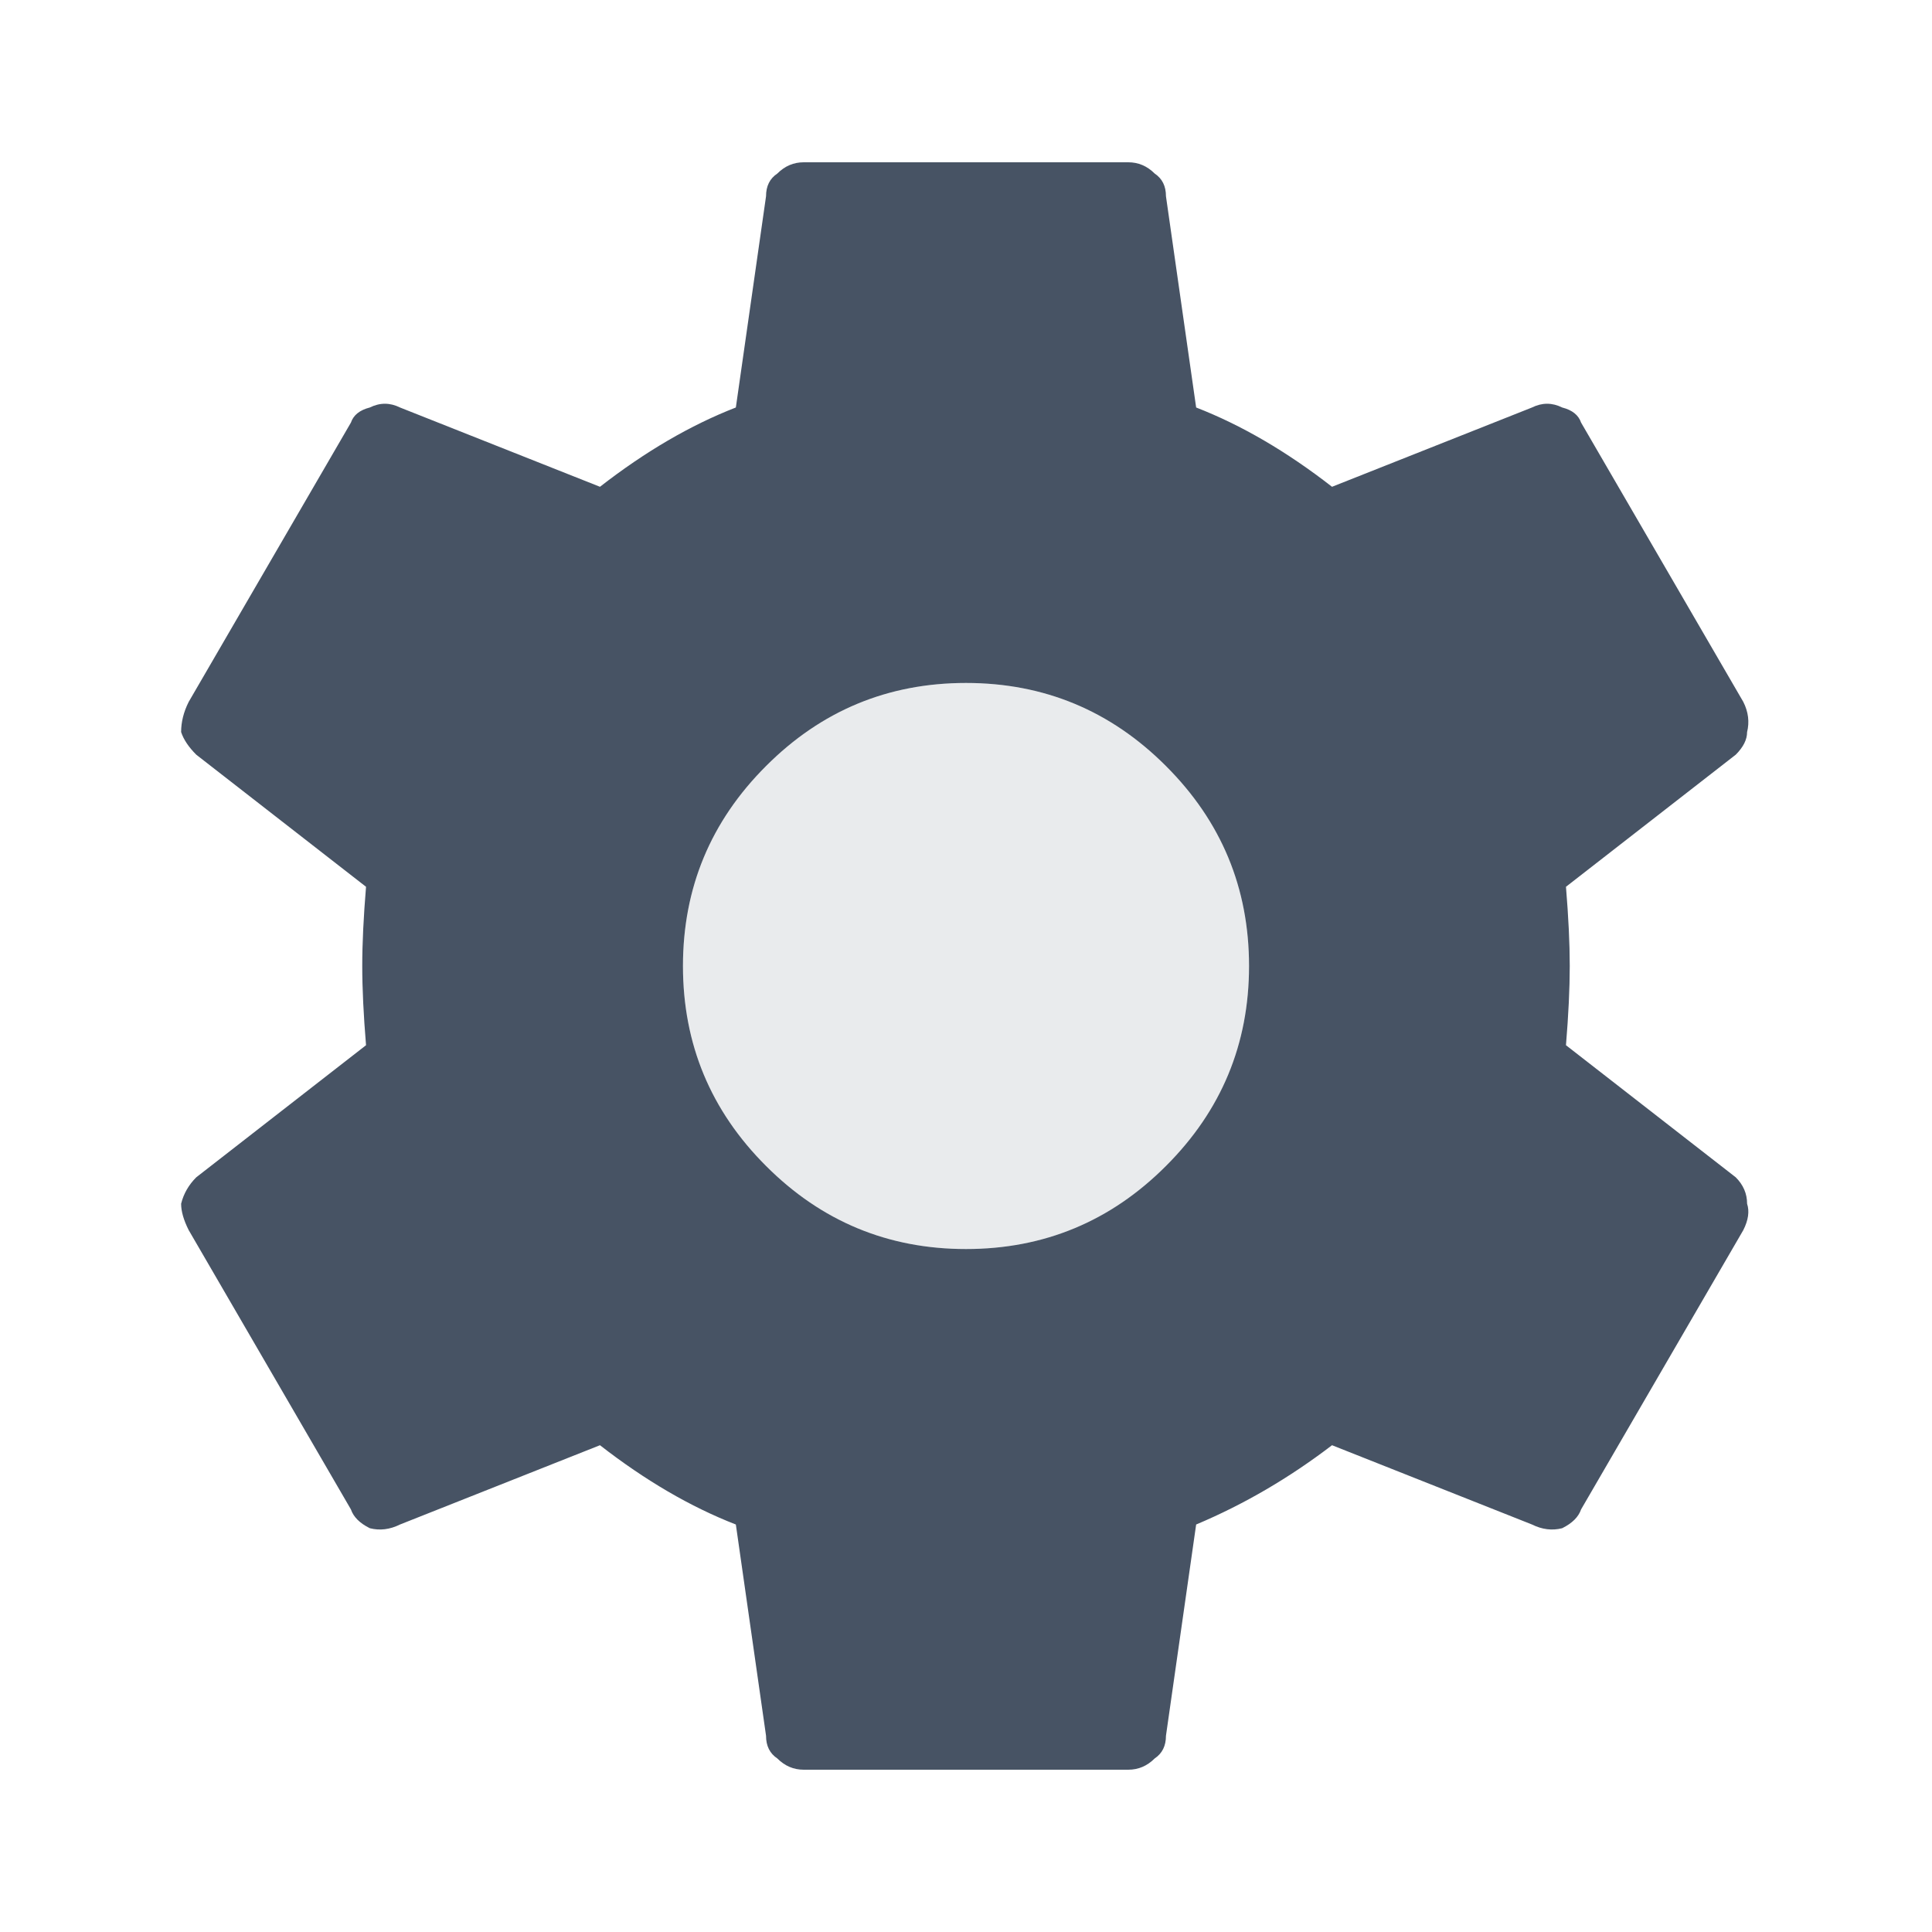<svg width="24" height="24" viewBox="0 0 24 24" fill="none" xmlns="http://www.w3.org/2000/svg">
<path opacity="0.12" d="M12 15.516C11.031 15.516 10.203 15.172 9.516 14.484C8.828 13.797 8.484 12.969 8.484 12C8.484 11.031 8.828 10.203 9.516 9.516C10.203 8.828 11.031 8.484 12 8.484C12.969 8.484 13.797 8.828 14.484 9.516C15.172 10.203 15.516 11.031 15.516 12C15.516 12.969 15.172 13.797 14.484 14.484C13.797 15.172 12.969 15.516 12 15.516Z" fill="#475364"/>
<path d="M12 15.516C11.031 15.516 10.203 15.172 9.516 14.484C8.828 13.797 8.484 12.969 8.484 12C8.484 11.031 8.828 10.203 9.516 9.516C10.203 8.828 11.031 8.484 12 8.484C12.969 8.484 13.797 8.828 14.484 9.516C15.172 10.203 15.516 11.031 15.516 12C15.516 12.969 15.172 13.797 14.484 14.484C13.797 15.172 12.969 15.516 12 15.516ZM19.453 12.984C19.484 12.609 19.5 12.281 19.5 12C19.5 11.719 19.484 11.391 19.453 11.016L21.562 9.375C21.656 9.281 21.703 9.188 21.703 9.094C21.734 8.969 21.719 8.844 21.656 8.719L19.641 5.25C19.609 5.156 19.531 5.094 19.406 5.062C19.281 5 19.156 5 19.031 5.062L16.547 6.047C15.984 5.609 15.422 5.281 14.859 5.062L14.484 2.438C14.484 2.312 14.438 2.219 14.344 2.156C14.25 2.062 14.141 2.016 14.016 2.016H9.984C9.859 2.016 9.75 2.062 9.656 2.156C9.562 2.219 9.516 2.312 9.516 2.438L9.141 5.062C8.578 5.281 8.016 5.609 7.453 6.047L4.969 5.062C4.844 5 4.719 5 4.594 5.062C4.469 5.094 4.391 5.156 4.359 5.25L2.344 8.719C2.281 8.844 2.25 8.969 2.25 9.094C2.281 9.188 2.344 9.281 2.438 9.375L4.547 11.016C4.516 11.391 4.5 11.719 4.5 12C4.5 12.281 4.516 12.609 4.547 12.984L2.438 14.625C2.344 14.719 2.281 14.828 2.25 14.953C2.25 15.047 2.281 15.156 2.344 15.281L4.359 18.75C4.391 18.844 4.469 18.922 4.594 18.984C4.719 19.016 4.844 19 4.969 18.938L7.453 17.953C8.016 18.391 8.578 18.719 9.141 18.938L9.516 21.562C9.516 21.688 9.562 21.781 9.656 21.844C9.75 21.938 9.859 21.984 9.984 21.984H14.016C14.141 21.984 14.25 21.938 14.344 21.844C14.438 21.781 14.484 21.688 14.484 21.562L14.859 18.938C15.453 18.688 16.016 18.359 16.547 17.953L19.031 18.938C19.156 19 19.281 19.016 19.406 18.984C19.531 18.922 19.609 18.844 19.641 18.75L21.656 15.281C21.719 15.156 21.734 15.047 21.703 14.953C21.703 14.828 21.656 14.719 21.562 14.625L19.453 12.984Z" fill="#475364"/>
</svg>
